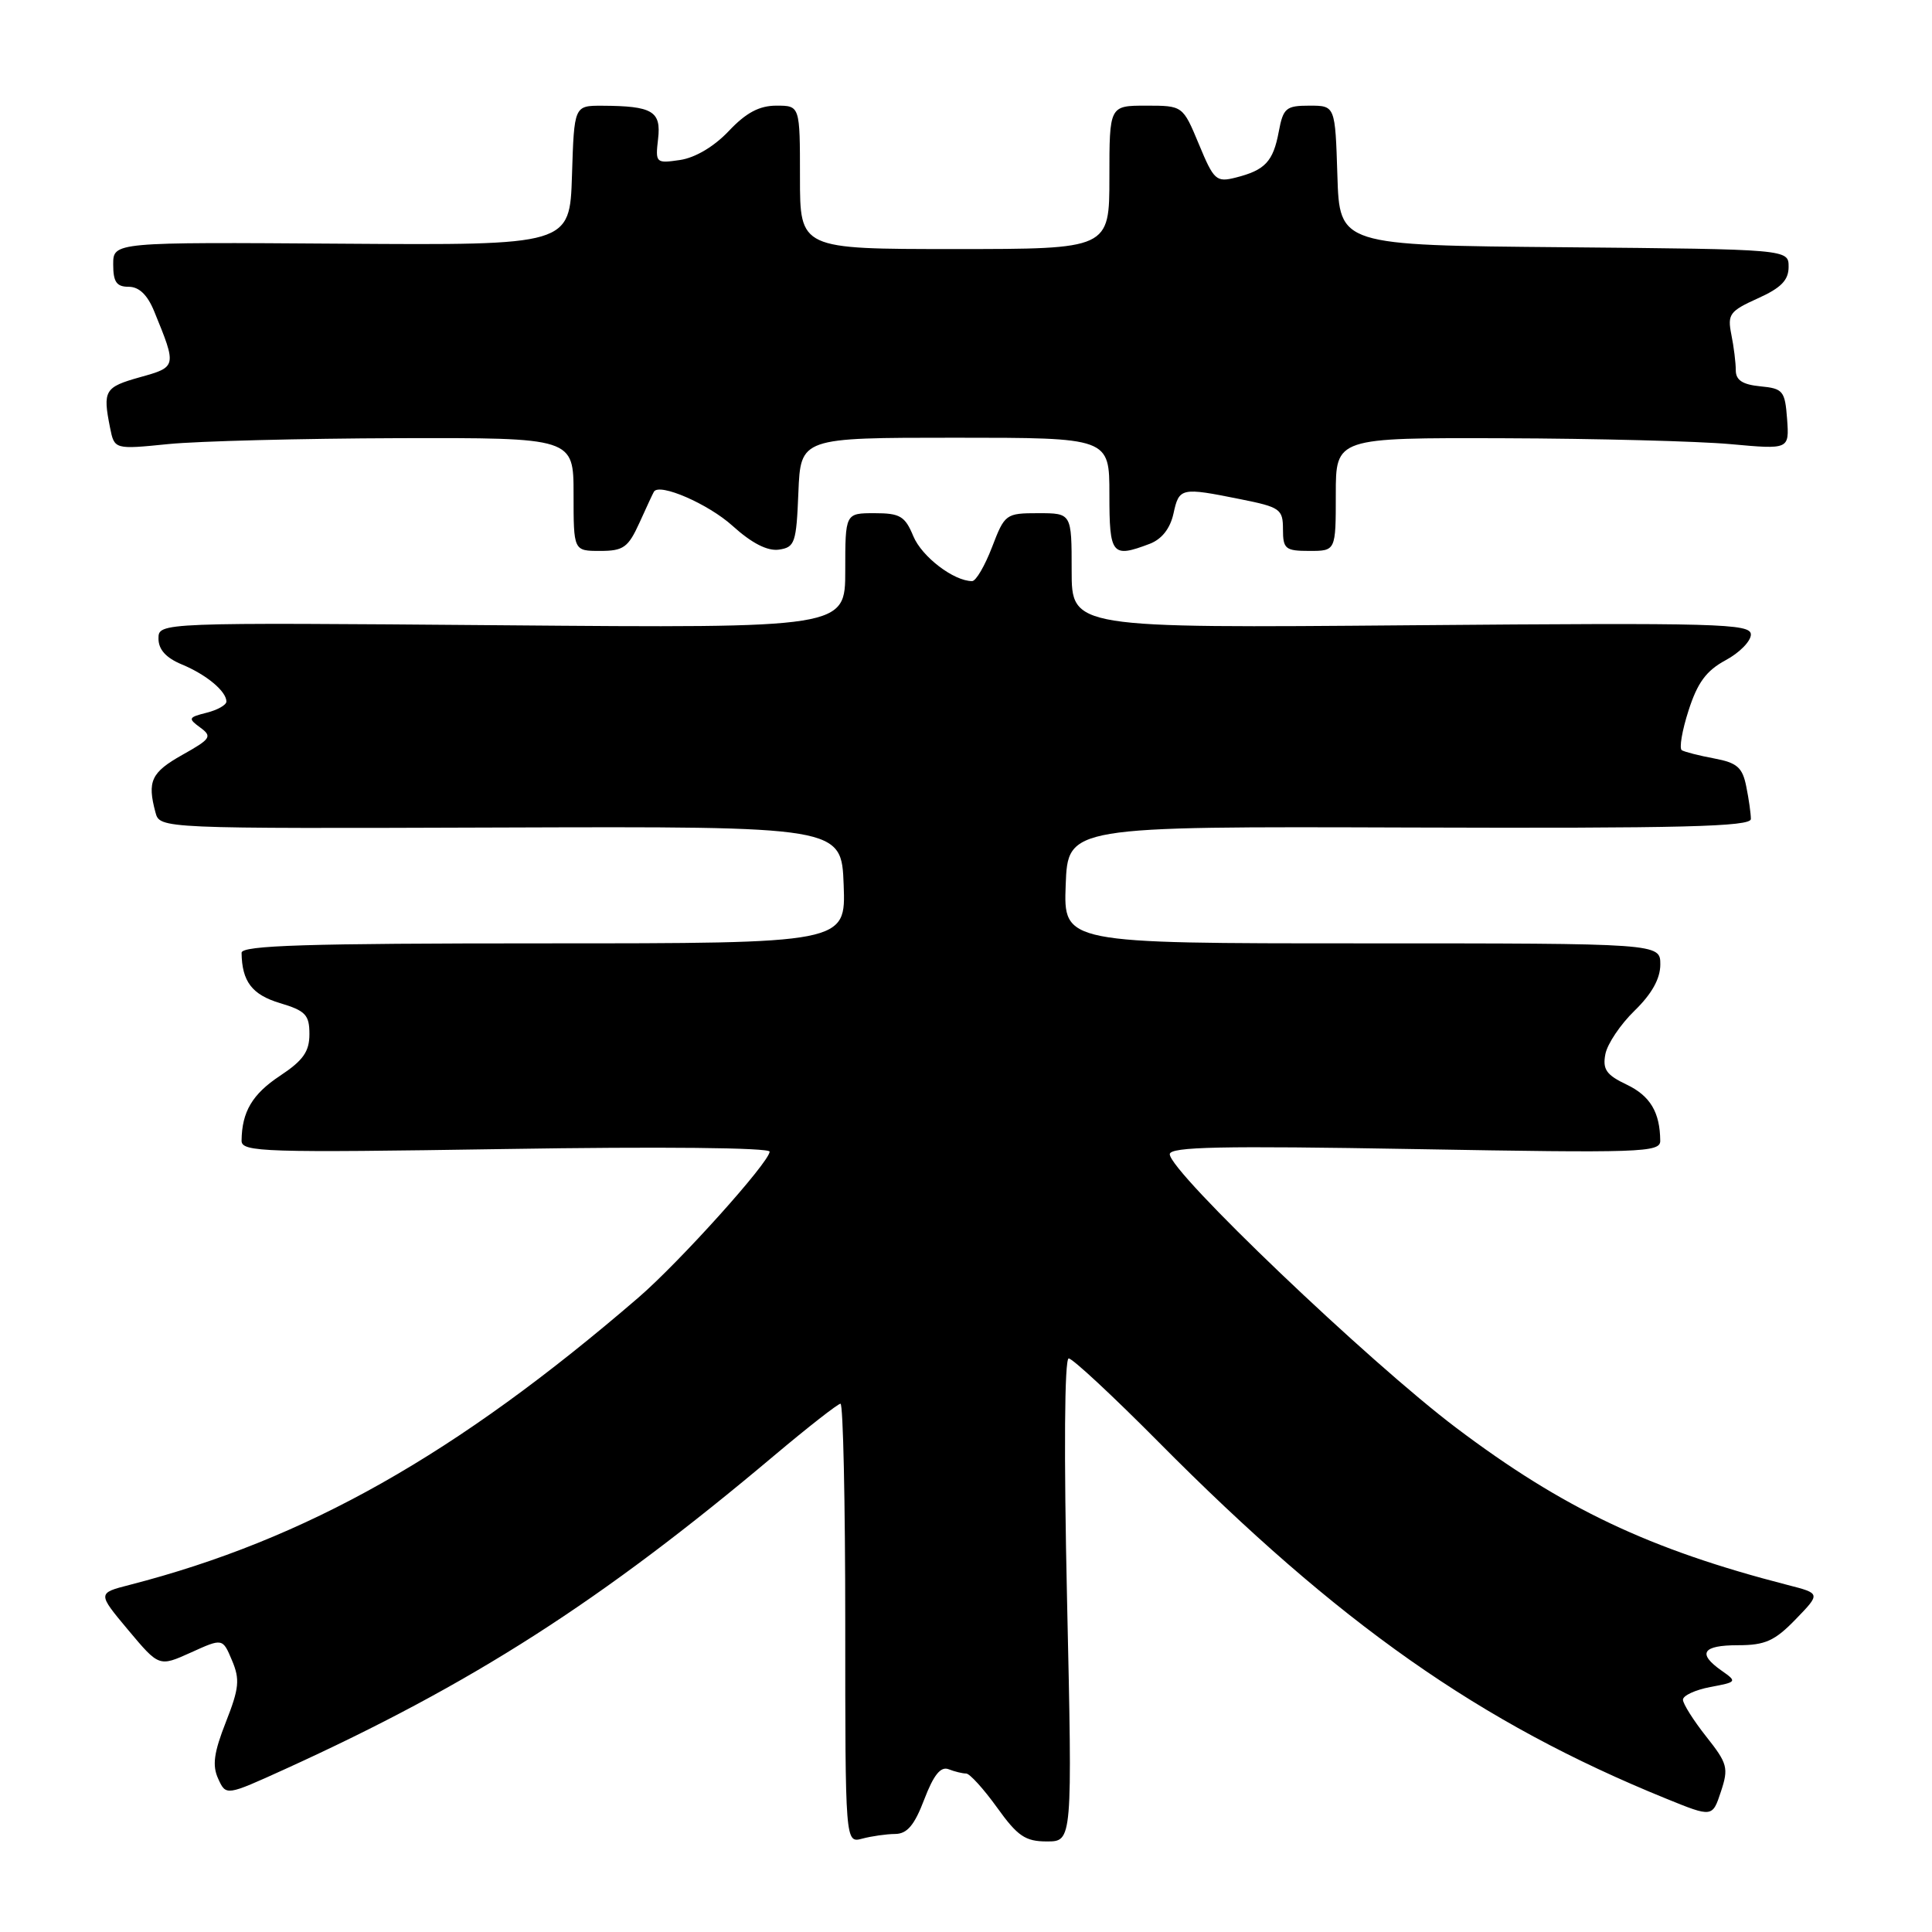 <?xml version="1.0" encoding="UTF-8" standalone="no"?>
<!DOCTYPE svg PUBLIC "-//W3C//DTD SVG 1.1//EN" "http://www.w3.org/Graphics/SVG/1.1/DTD/svg11.dtd" >
<svg xmlns="http://www.w3.org/2000/svg" xmlns:xlink="http://www.w3.org/1999/xlink" version="1.1" viewBox="0 0 256 256">
 <g >
 <path fill="currentColor"
d=" M 118.61 243.01 C 120.20 243.00 121.17 241.85 122.47 238.43 C 123.71 235.19 124.64 234.03 125.69 234.43 C 126.50 234.75 127.55 235.00 128.02 235.00 C 128.49 235.00 130.33 237.03 132.11 239.50 C 134.84 243.31 135.86 244.00 138.72 244.00 C 142.10 244.00 142.10 244.00 141.39 212.00 C 140.96 192.60 141.05 180.00 141.61 180.00 C 142.12 180.00 147.48 184.99 153.52 191.08 C 177.39 215.16 196.09 228.30 220.75 238.32 C 226.90 240.82 226.90 240.82 228.03 237.40 C 229.07 234.26 228.91 233.67 226.08 230.10 C 224.39 227.96 223.00 225.76 223.00 225.22 C 223.00 224.67 224.63 223.92 226.62 223.54 C 230.16 222.88 230.20 222.83 228.12 221.37 C 224.87 219.09 225.57 218.00 230.30 218.00 C 233.89 218.00 235.16 217.43 237.93 214.57 C 241.25 211.14 241.25 211.14 236.88 210.02 C 218.55 205.30 207.14 199.89 193.00 189.23 C 181.41 180.50 155.00 155.28 155.00 152.94 C 155.00 151.95 161.79 151.81 187.50 152.26 C 217.42 152.79 220.00 152.71 219.99 151.17 C 219.96 147.38 218.66 145.21 215.55 143.72 C 212.85 142.44 212.33 141.70 212.72 139.68 C 212.98 138.32 214.73 135.72 216.60 133.91 C 218.87 131.70 220.00 129.68 220.00 127.80 C 220.00 125.00 220.00 125.00 180.46 125.00 C 140.92 125.00 140.92 125.00 141.21 117.25 C 141.50 109.50 141.50 109.50 186.75 109.65 C 222.83 109.77 232.00 109.54 232.00 108.52 C 232.00 107.82 231.73 105.88 231.39 104.22 C 230.89 101.69 230.18 101.07 227.15 100.50 C 225.15 100.13 223.22 99.63 222.85 99.41 C 222.48 99.18 222.88 96.81 223.74 94.15 C 224.92 90.46 226.09 88.87 228.64 87.49 C 230.49 86.50 232.00 84.96 232.00 84.08 C 232.00 82.62 227.80 82.51 187.00 82.85 C 142.00 83.23 142.00 83.23 142.00 75.61 C 142.00 68.00 142.00 68.00 137.58 68.00 C 133.27 68.00 133.13 68.11 131.45 72.50 C 130.50 74.97 129.32 77.00 128.81 77.00 C 126.38 77.00 122.15 73.77 121.02 71.05 C 119.92 68.39 119.26 68.00 115.88 68.00 C 112.00 68.00 112.00 68.00 112.00 75.61 C 112.00 83.23 112.00 83.23 66.50 82.85 C 21.00 82.48 21.00 82.48 21.00 84.62 C 21.00 86.07 22.00 87.17 24.09 88.04 C 27.35 89.39 30.00 91.60 30.00 92.96 C 30.00 93.41 28.82 94.08 27.38 94.44 C 24.95 95.05 24.89 95.20 26.53 96.40 C 28.15 97.59 27.95 97.90 24.15 100.03 C 20.03 102.35 19.49 103.51 20.60 107.65 C 21.18 109.80 21.18 109.80 66.34 109.65 C 111.50 109.50 111.50 109.50 111.79 117.25 C 112.08 125.00 112.08 125.00 72.04 125.00 C 40.67 125.00 32.00 125.27 32.01 126.25 C 32.06 130.05 33.39 131.80 37.08 132.91 C 40.49 133.93 41.00 134.47 41.00 137.03 C 41.00 139.34 40.17 140.52 37.10 142.55 C 33.43 144.98 32.05 147.32 32.01 151.15 C 32.00 152.66 34.94 152.75 67.00 152.25 C 87.53 151.92 101.99 152.07 101.98 152.60 C 101.94 154.01 90.04 167.24 84.60 171.93 C 60.44 192.75 40.53 203.99 17.20 210.00 C 12.90 211.10 12.90 211.10 16.99 215.99 C 21.08 220.87 21.08 220.87 25.29 218.97 C 29.50 217.06 29.50 217.06 30.74 220.01 C 31.81 222.53 31.69 223.71 29.93 228.18 C 28.34 232.22 28.10 233.93 28.91 235.69 C 29.95 237.97 29.95 237.97 37.72 234.44 C 62.58 223.13 79.65 212.19 102.62 192.84 C 107.09 189.08 111.03 186.00 111.37 186.00 C 111.72 186.00 112.00 199.10 112.00 215.12 C 112.00 244.23 112.00 244.23 114.25 243.63 C 115.49 243.30 117.45 243.02 118.61 243.01 Z  M 84.74 69.25 C 85.67 67.19 86.53 65.34 86.65 65.15 C 87.37 63.96 93.84 66.76 97.07 69.68 C 99.61 71.98 101.69 73.04 103.20 72.83 C 105.33 72.52 105.52 71.95 105.79 65.25 C 106.09 58.00 106.09 58.00 126.54 58.00 C 147.00 58.00 147.00 58.00 147.00 65.50 C 147.00 73.55 147.33 73.96 152.34 72.06 C 153.94 71.45 155.05 70.04 155.49 68.06 C 156.24 64.61 156.48 64.56 164.33 66.14 C 169.64 67.20 170.00 67.46 170.00 70.14 C 170.00 72.74 170.32 73.00 173.50 73.00 C 177.00 73.00 177.00 73.00 177.00 65.50 C 177.00 58.00 177.00 58.00 199.25 58.07 C 211.49 58.11 225.01 58.46 229.30 58.85 C 237.09 59.56 237.09 59.56 236.80 55.53 C 236.52 51.79 236.27 51.48 233.25 51.19 C 230.89 50.96 230.00 50.37 230.00 49.06 C 230.00 48.07 229.74 45.93 229.41 44.32 C 228.88 41.64 229.19 41.22 232.91 39.54 C 236.00 38.15 237.00 37.13 237.00 35.36 C 237.00 33.03 237.00 33.03 207.25 32.76 C 177.50 32.50 177.50 32.50 177.21 23.25 C 176.92 14.00 176.92 14.00 173.51 14.00 C 170.40 14.00 170.03 14.31 169.44 17.46 C 168.70 21.41 167.63 22.55 163.74 23.53 C 161.16 24.18 160.84 23.89 158.86 19.11 C 156.73 14.00 156.73 14.00 151.87 14.00 C 147.00 14.00 147.00 14.00 147.00 23.50 C 147.00 33.00 147.00 33.00 126.50 33.00 C 106.00 33.00 106.00 33.00 106.00 23.50 C 106.00 14.00 106.00 14.00 102.87 14.00 C 100.61 14.00 98.85 14.94 96.57 17.36 C 94.63 19.41 92.13 20.90 90.11 21.20 C 86.90 21.67 86.83 21.60 87.20 18.40 C 87.63 14.73 86.45 14.04 79.79 14.01 C 76.08 14.00 76.08 14.00 75.79 23.25 C 75.50 32.50 75.50 32.50 45.25 32.29 C 15.00 32.08 15.00 32.08 15.00 35.04 C 15.00 37.36 15.44 38.00 17.05 38.00 C 18.43 38.00 19.54 39.07 20.43 41.25 C 23.44 48.61 23.44 48.62 18.52 49.99 C 13.86 51.30 13.60 51.74 14.58 56.66 C 15.16 59.56 15.16 59.56 22.33 58.84 C 26.27 58.45 39.96 58.10 52.75 58.06 C 76.00 58.00 76.00 58.00 76.00 65.50 C 76.00 73.00 76.00 73.00 79.52 73.00 C 82.61 73.00 83.24 72.55 84.74 69.25 Z "/>
</g>
</svg>